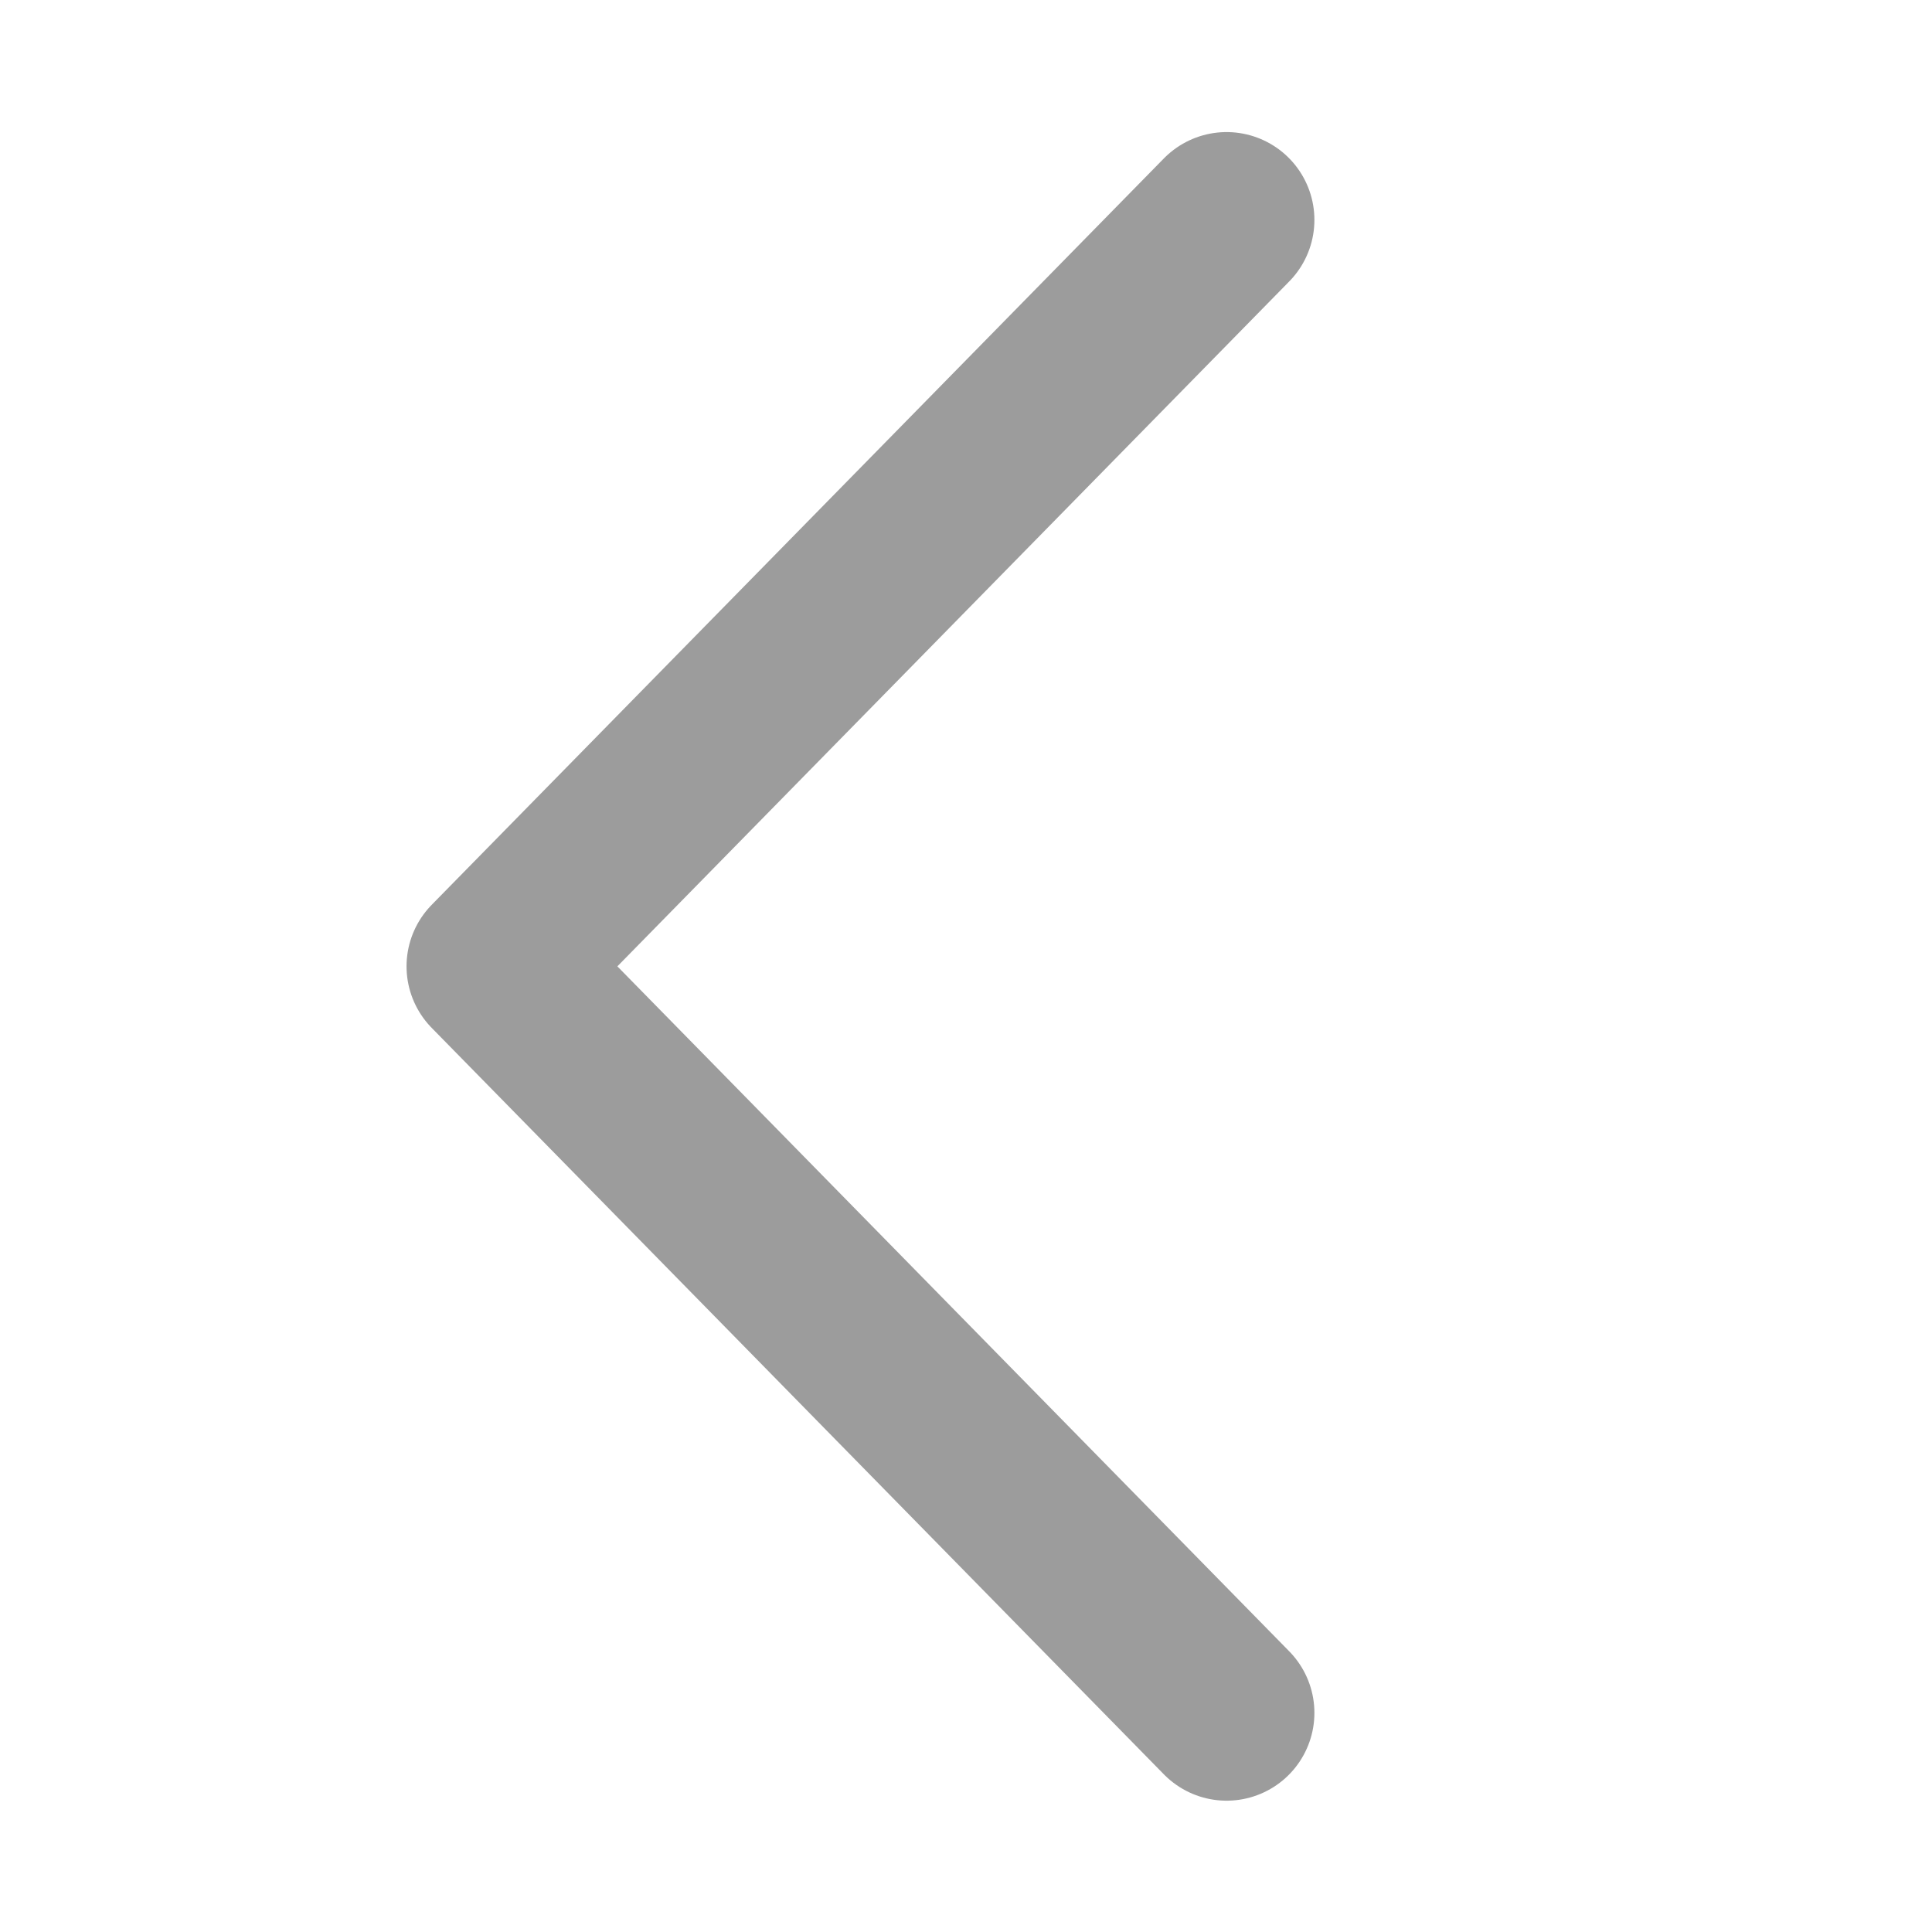 <svg width="33" height="33" viewBox="0 0 33 33" fill="none" xmlns="http://www.w3.org/2000/svg">
<path d="M20.951 3.756L8.444 16.506L20.951 29.257" stroke="#9C9C9C" stroke-width="3" stroke-linecap="round" stroke-linejoin="round"/>
</svg>
